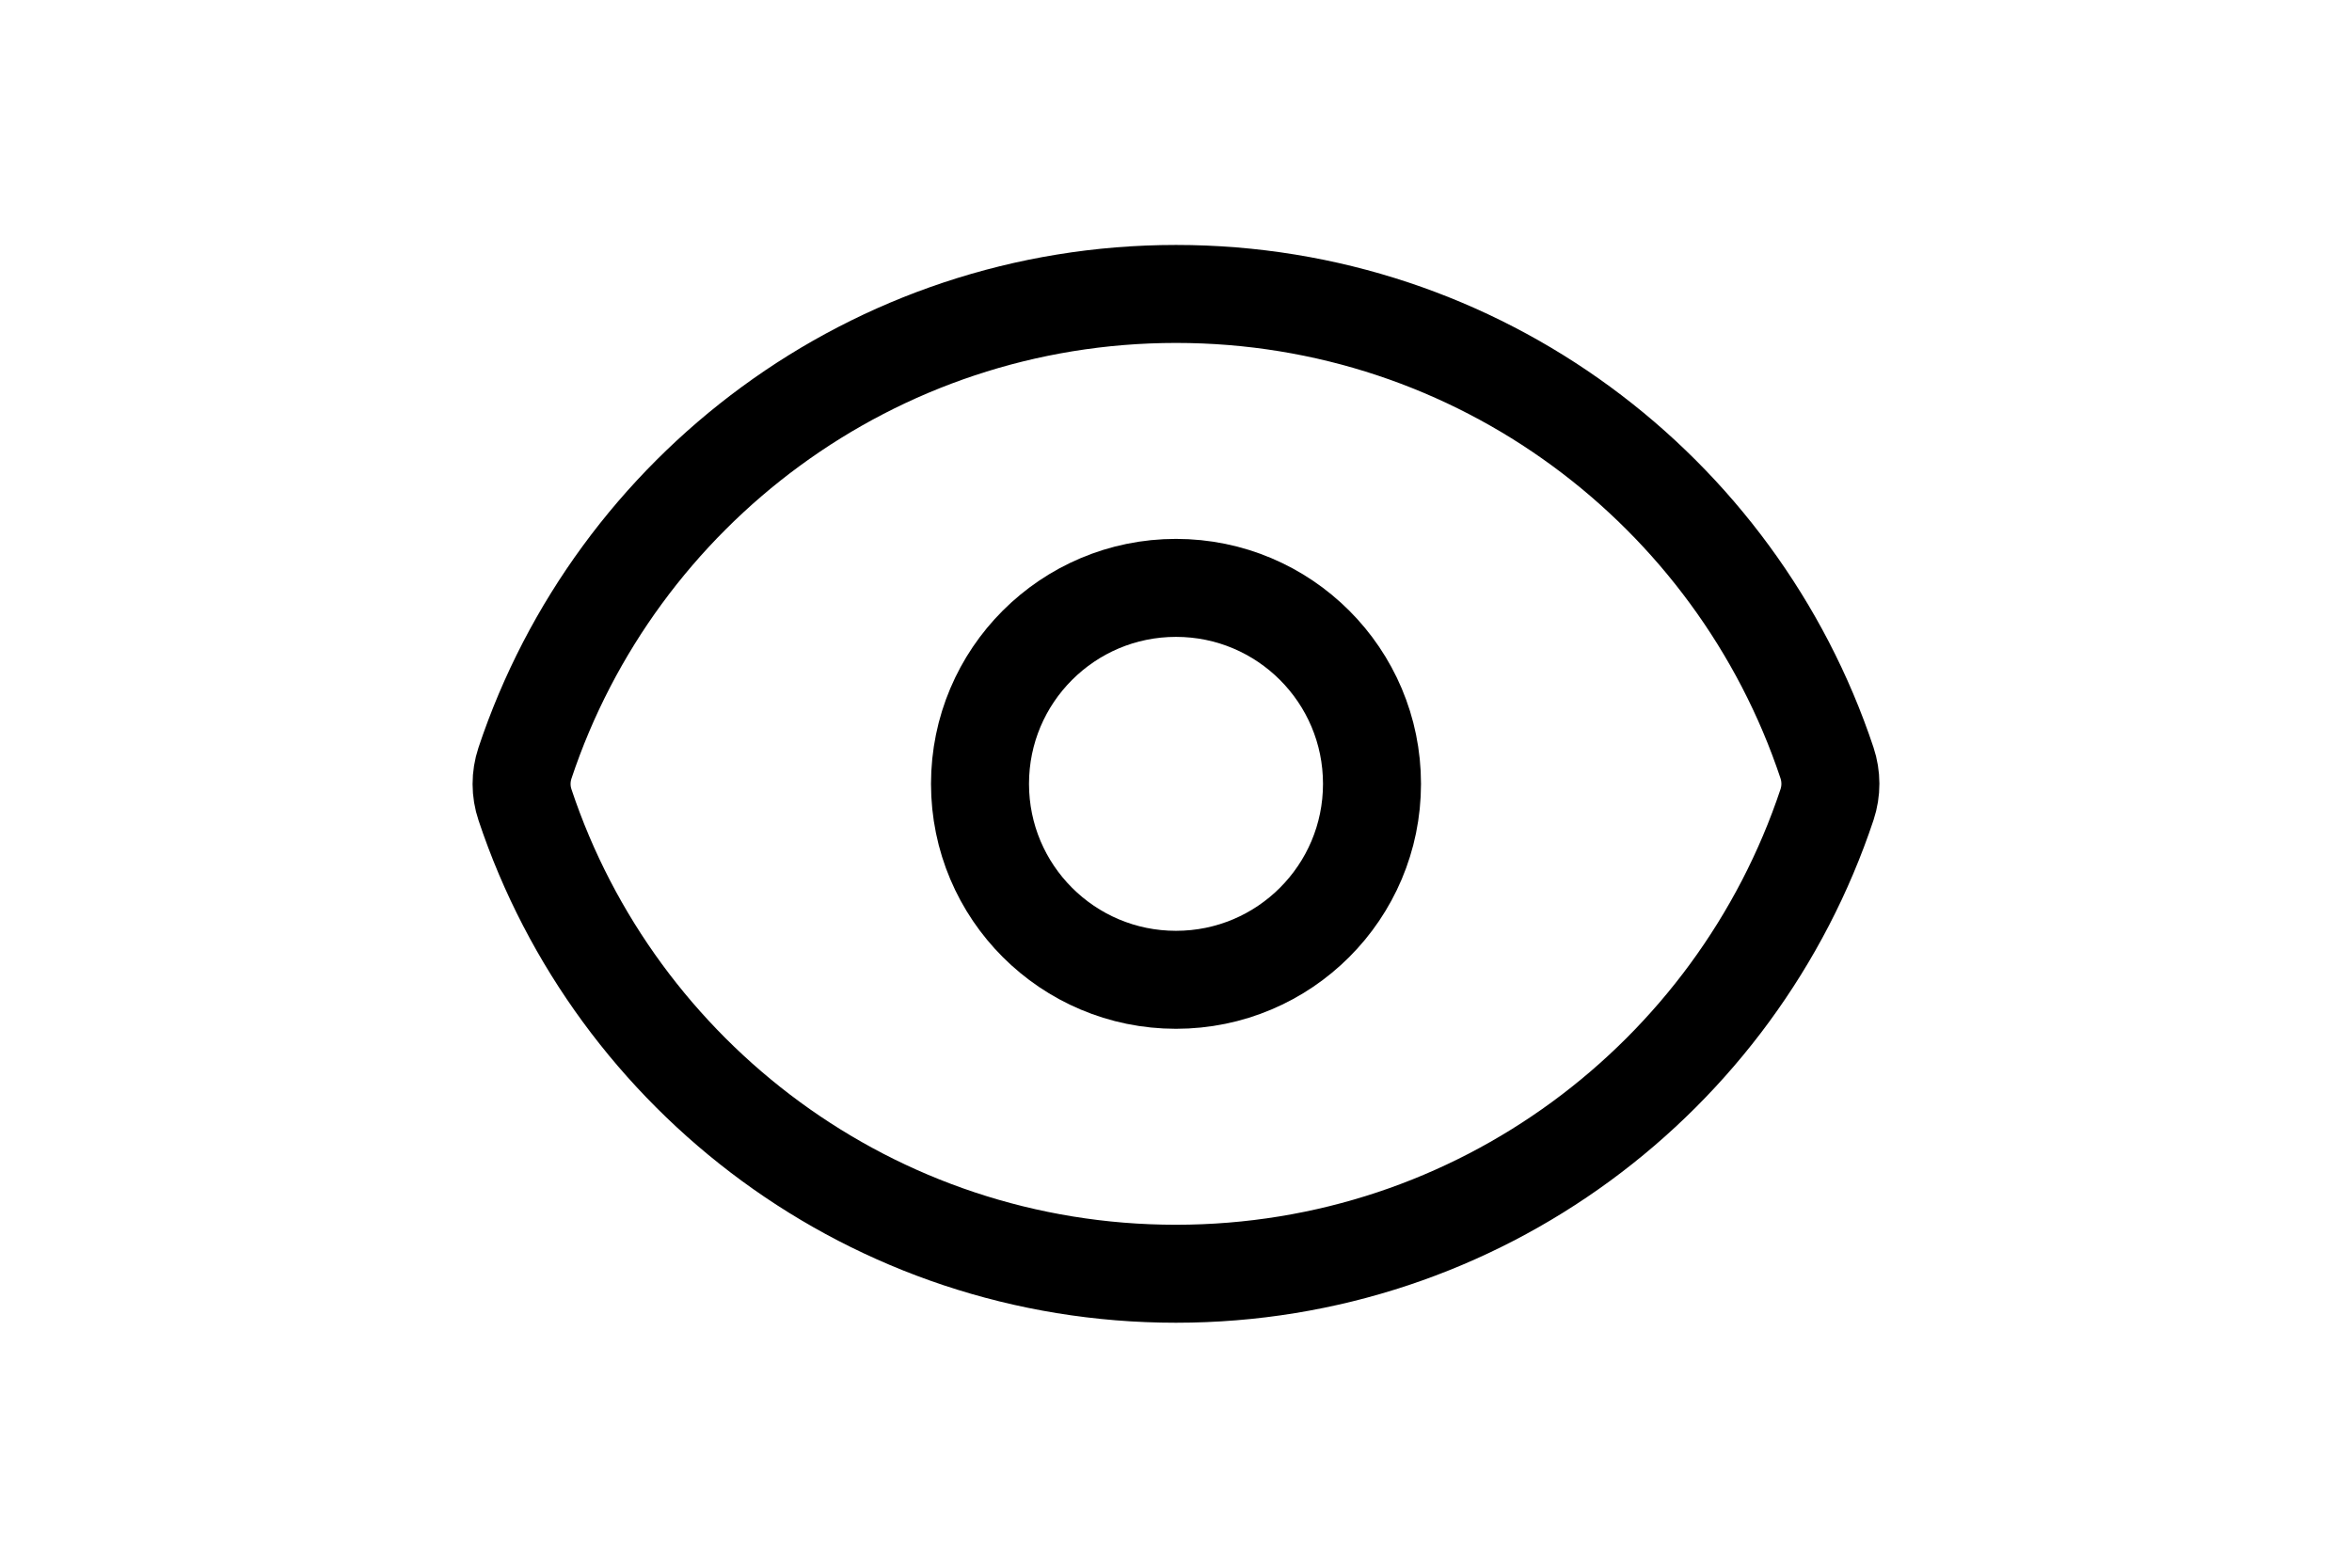 <svg height="1em" viewBox="0 0 24 24" fill="none" xmlns="http://www.w3.org/2000/svg">
<path d="M2.036 12.322C1.966 12.115 1.966 11.891 2.035 11.683C3.424 7.51 7.361 4.5 12.001 4.5C16.639 4.5 20.574 7.507 21.964 11.678C22.033 11.885 22.034 12.109 21.965 12.317C20.576 16.49 16.639 19.5 11.999 19.5C7.361 19.5 3.426 16.493 2.036 12.322Z" stroke="currentColor" stroke-width="1.5" stroke-linecap="round" stroke-linejoin="round"/>
<path d="M15 12C15 13.657 13.657 15 12 15C10.343 15 9 13.657 9 12C9 10.343 10.343 9 12 9C13.657 9 15 10.343 15 12Z" stroke="currentColor" stroke-width="1.5" stroke-linecap="round" stroke-linejoin="round"/>
</svg>
